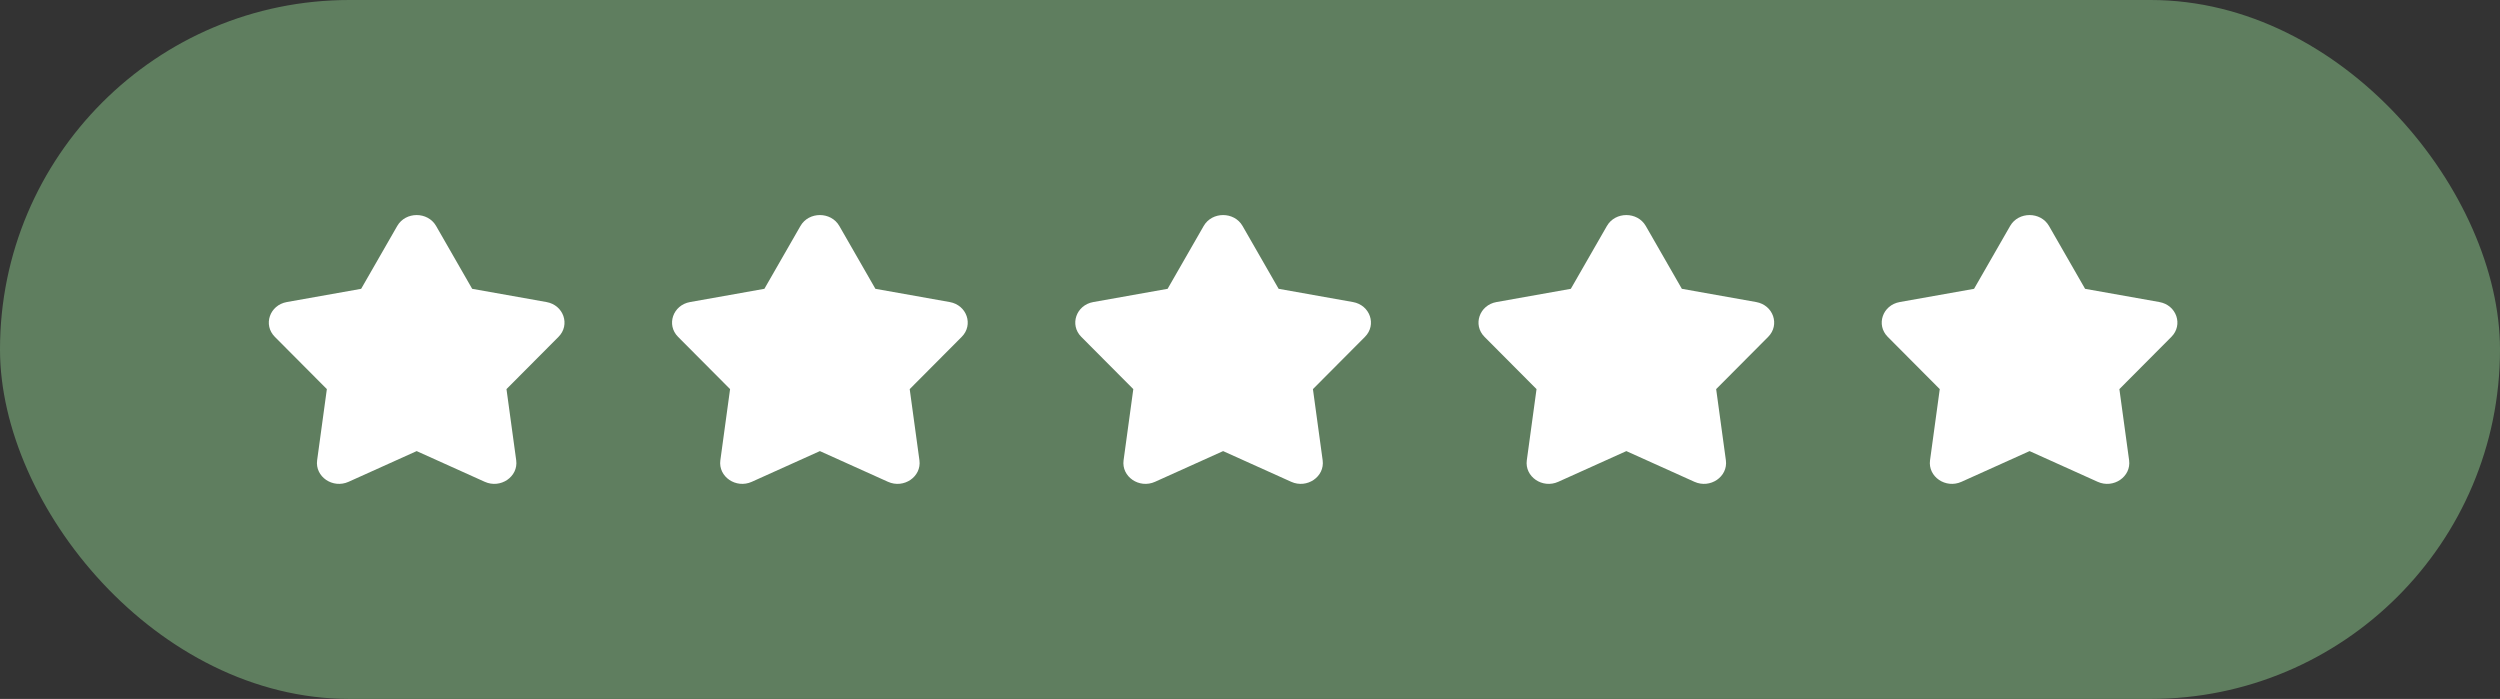 <svg width="93" height="26" viewBox="0 0 93 26" fill="none" xmlns="http://www.w3.org/2000/svg">
<rect x="0" y="0" width="93" height="26" fill="#333333" stroke="none"/>
<rect width="93" height="26" rx="13" fill="#5F7E5F"/>
<path d="M14.777 8.406C15.088 7.865 15.912 7.865 16.223 8.406L17.565 10.744L20.329 11.236C20.967 11.349 21.221 12.084 20.776 12.531L18.841 14.475L19.203 17.123C19.286 17.733 18.621 18.188 18.033 17.923L15.5 16.781L12.967 17.923C12.379 18.188 11.714 17.733 11.797 17.123L12.159 14.475L10.224 12.531C9.779 12.084 10.033 11.349 10.671 11.236L13.435 10.744L14.777 8.406Z" fill="white"/>
<path d="M29.777 8.406C30.088 7.865 30.912 7.865 31.223 8.406L32.565 10.744L35.329 11.236C35.967 11.349 36.221 12.084 35.776 12.531L33.841 14.475L34.203 17.123C34.286 17.733 33.621 18.188 33.033 17.923L30.5 16.781L27.967 17.923C27.379 18.188 26.714 17.733 26.797 17.123L27.159 14.475L25.224 12.531C24.779 12.084 25.033 11.349 25.671 11.236L28.435 10.744L29.777 8.406Z" fill="white"/>
<path d="M44.777 8.406C45.088 7.865 45.912 7.865 46.223 8.406L47.565 10.744L50.329 11.236C50.967 11.349 51.221 12.084 50.776 12.531L48.841 14.475L49.203 17.123C49.286 17.733 48.621 18.188 48.033 17.923L45.5 16.781L42.967 17.923C42.379 18.188 41.714 17.733 41.797 17.123L42.159 14.475L40.224 12.531C39.779 12.084 40.033 11.349 40.671 11.236L43.435 10.744L44.777 8.406Z" fill="white"/>
<path d="M59.777 8.406C60.088 7.865 60.912 7.865 61.223 8.406L62.565 10.744L65.329 11.236C65.967 11.349 66.221 12.084 65.776 12.531L63.841 14.475L64.203 17.123C64.286 17.733 63.621 18.188 63.033 17.923L60.5 16.781L57.967 17.923C57.379 18.188 56.714 17.733 56.797 17.123L57.159 14.475L55.224 12.531C54.779 12.084 55.033 11.349 55.671 11.236L58.435 10.744L59.777 8.406Z" fill="white"/>
<path d="M74.777 8.406C75.088 7.865 75.912 7.865 76.223 8.406L77.565 10.744L80.329 11.236C80.967 11.349 81.221 12.084 80.776 12.531L78.841 14.475L79.203 17.123C79.286 17.733 78.621 18.188 78.033 17.923L75.5 16.781L72.967 17.923C72.379 18.188 71.714 17.733 71.797 17.123L72.159 14.475L70.224 12.531C69.779 12.084 70.033 11.349 70.671 11.236L73.435 10.744L74.777 8.406Z" fill="white"/>
</svg>
